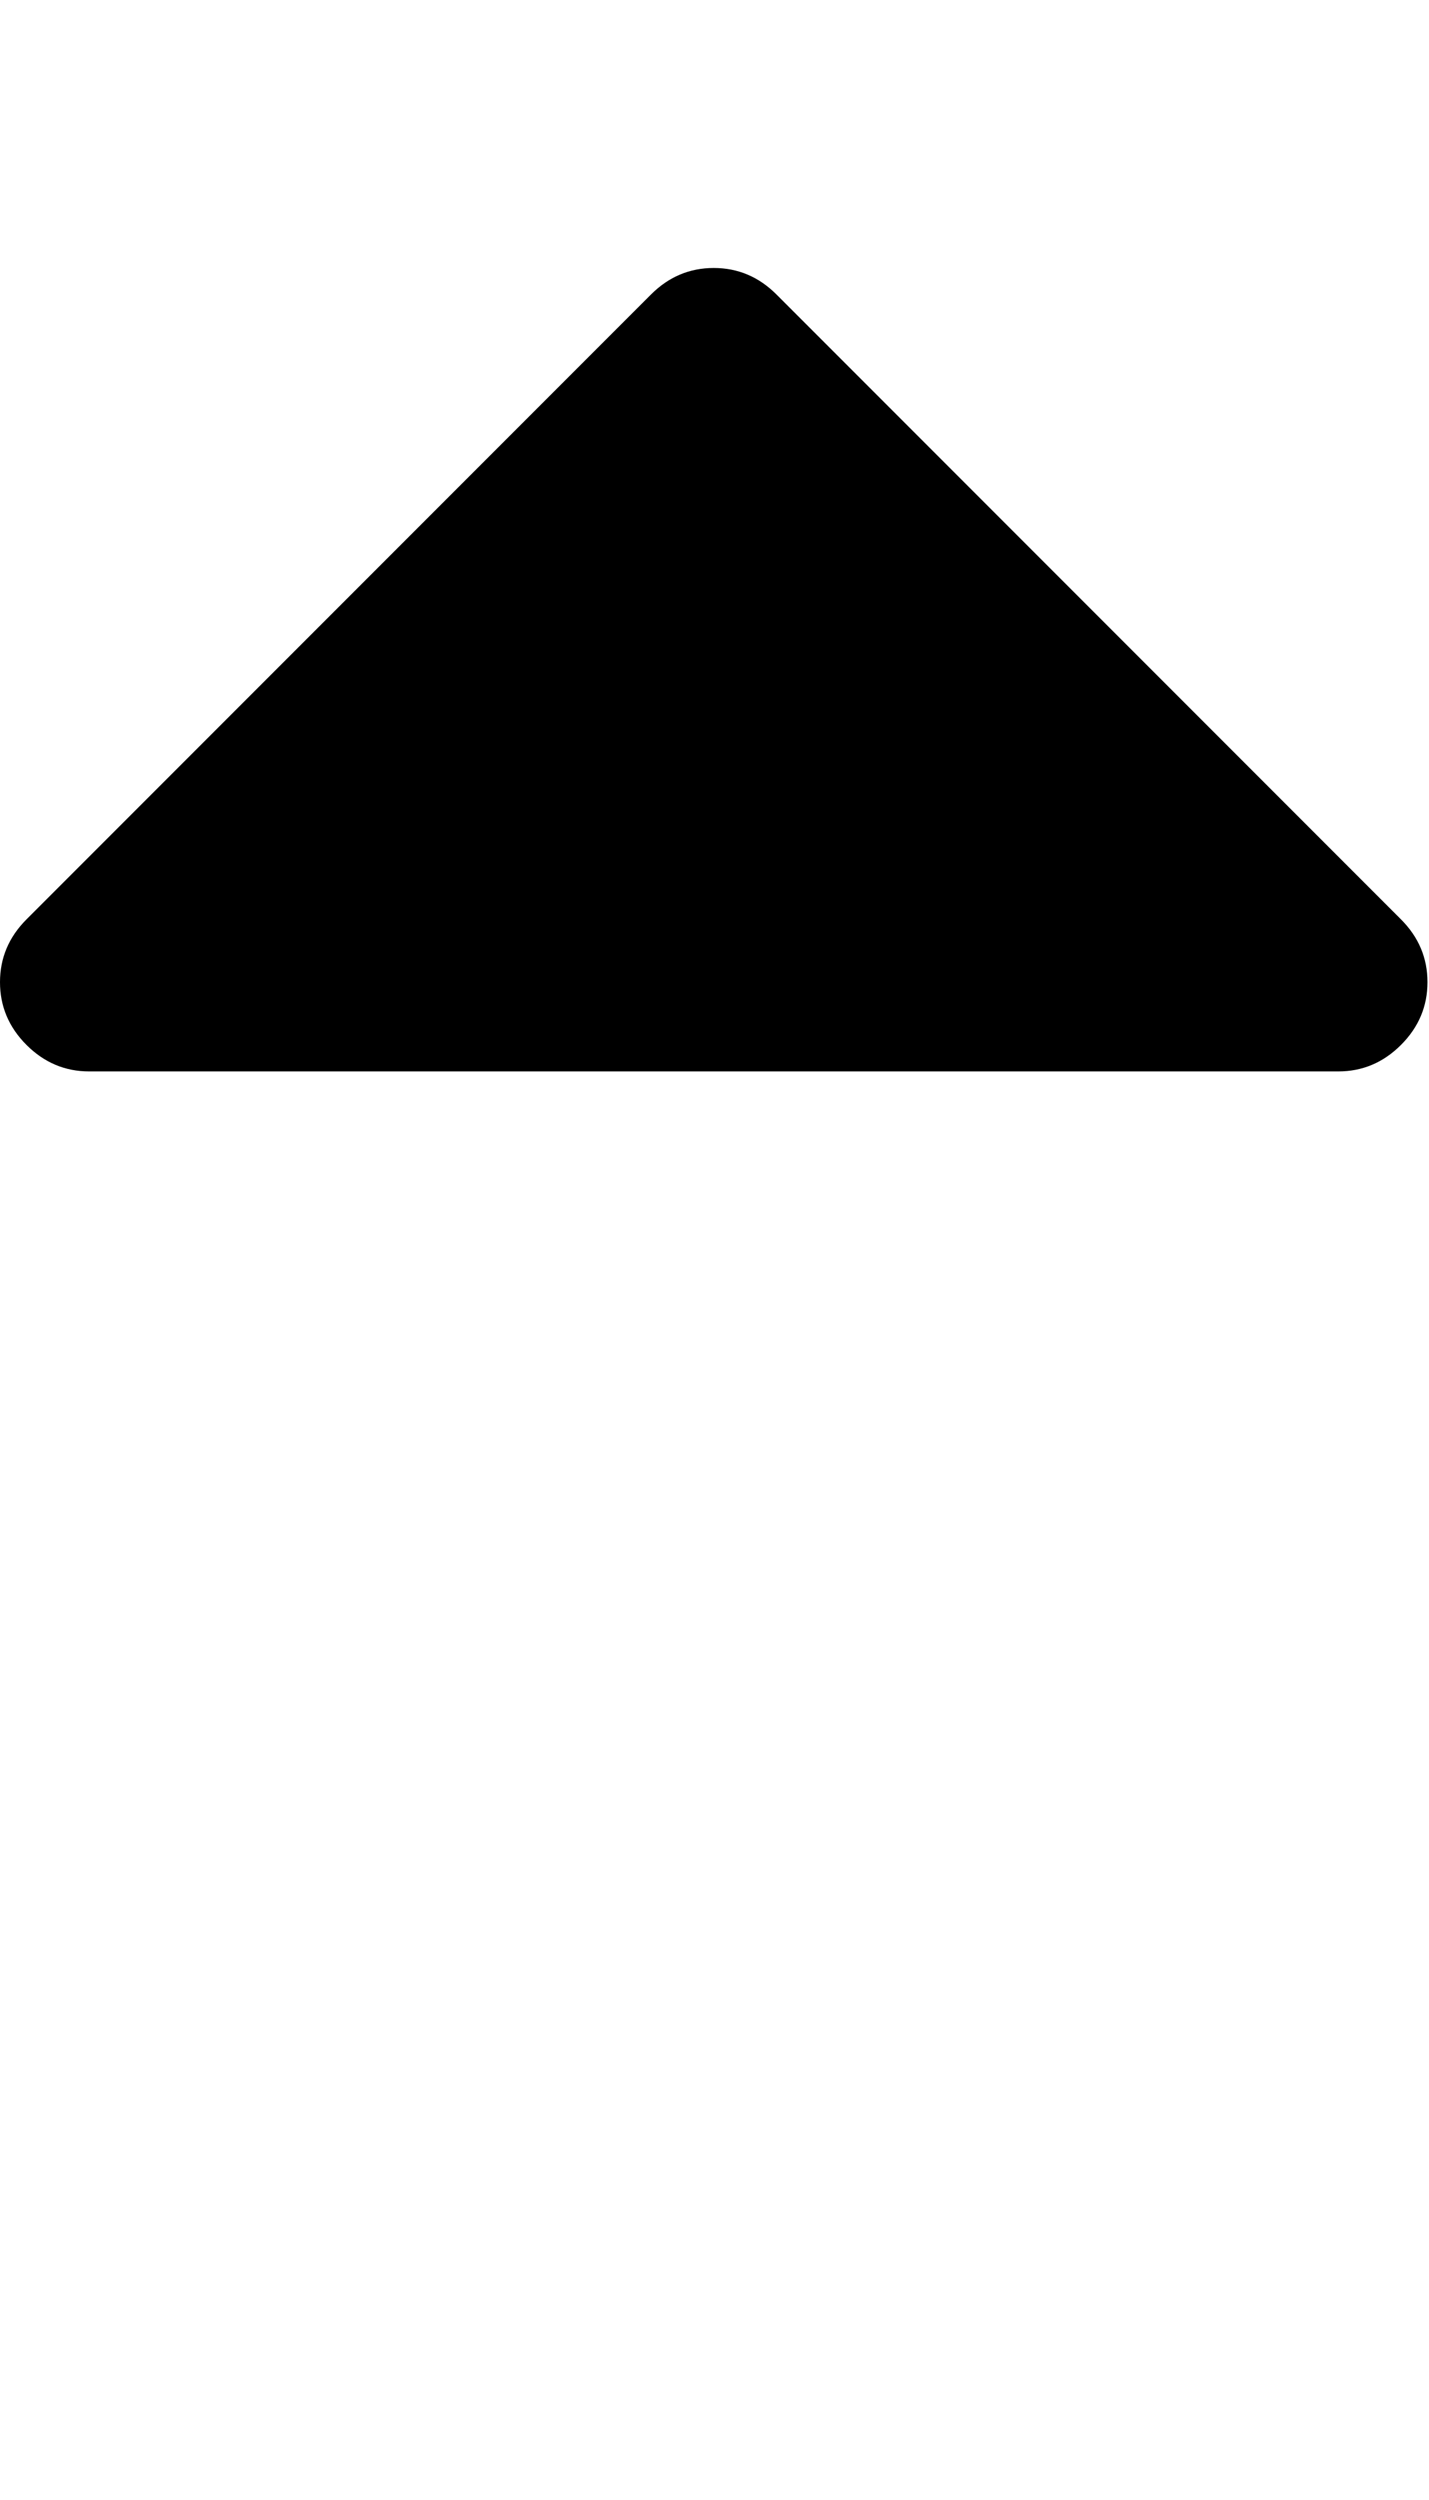 <svg height="1000" width="572" xmlns="http://www.w3.org/2000/svg"><path d="M0 392.896q0-14.508 10.602-25.11l249.984-249.984q10.602-10.602 25.11-10.602t25.11 10.602l249.984 249.984q10.602 10.602 10.602 25.11t-10.602 25.11-25.11 10.602l-499.968 0q-14.508 0-25.11-10.602t-10.602-25.11z"/></svg>